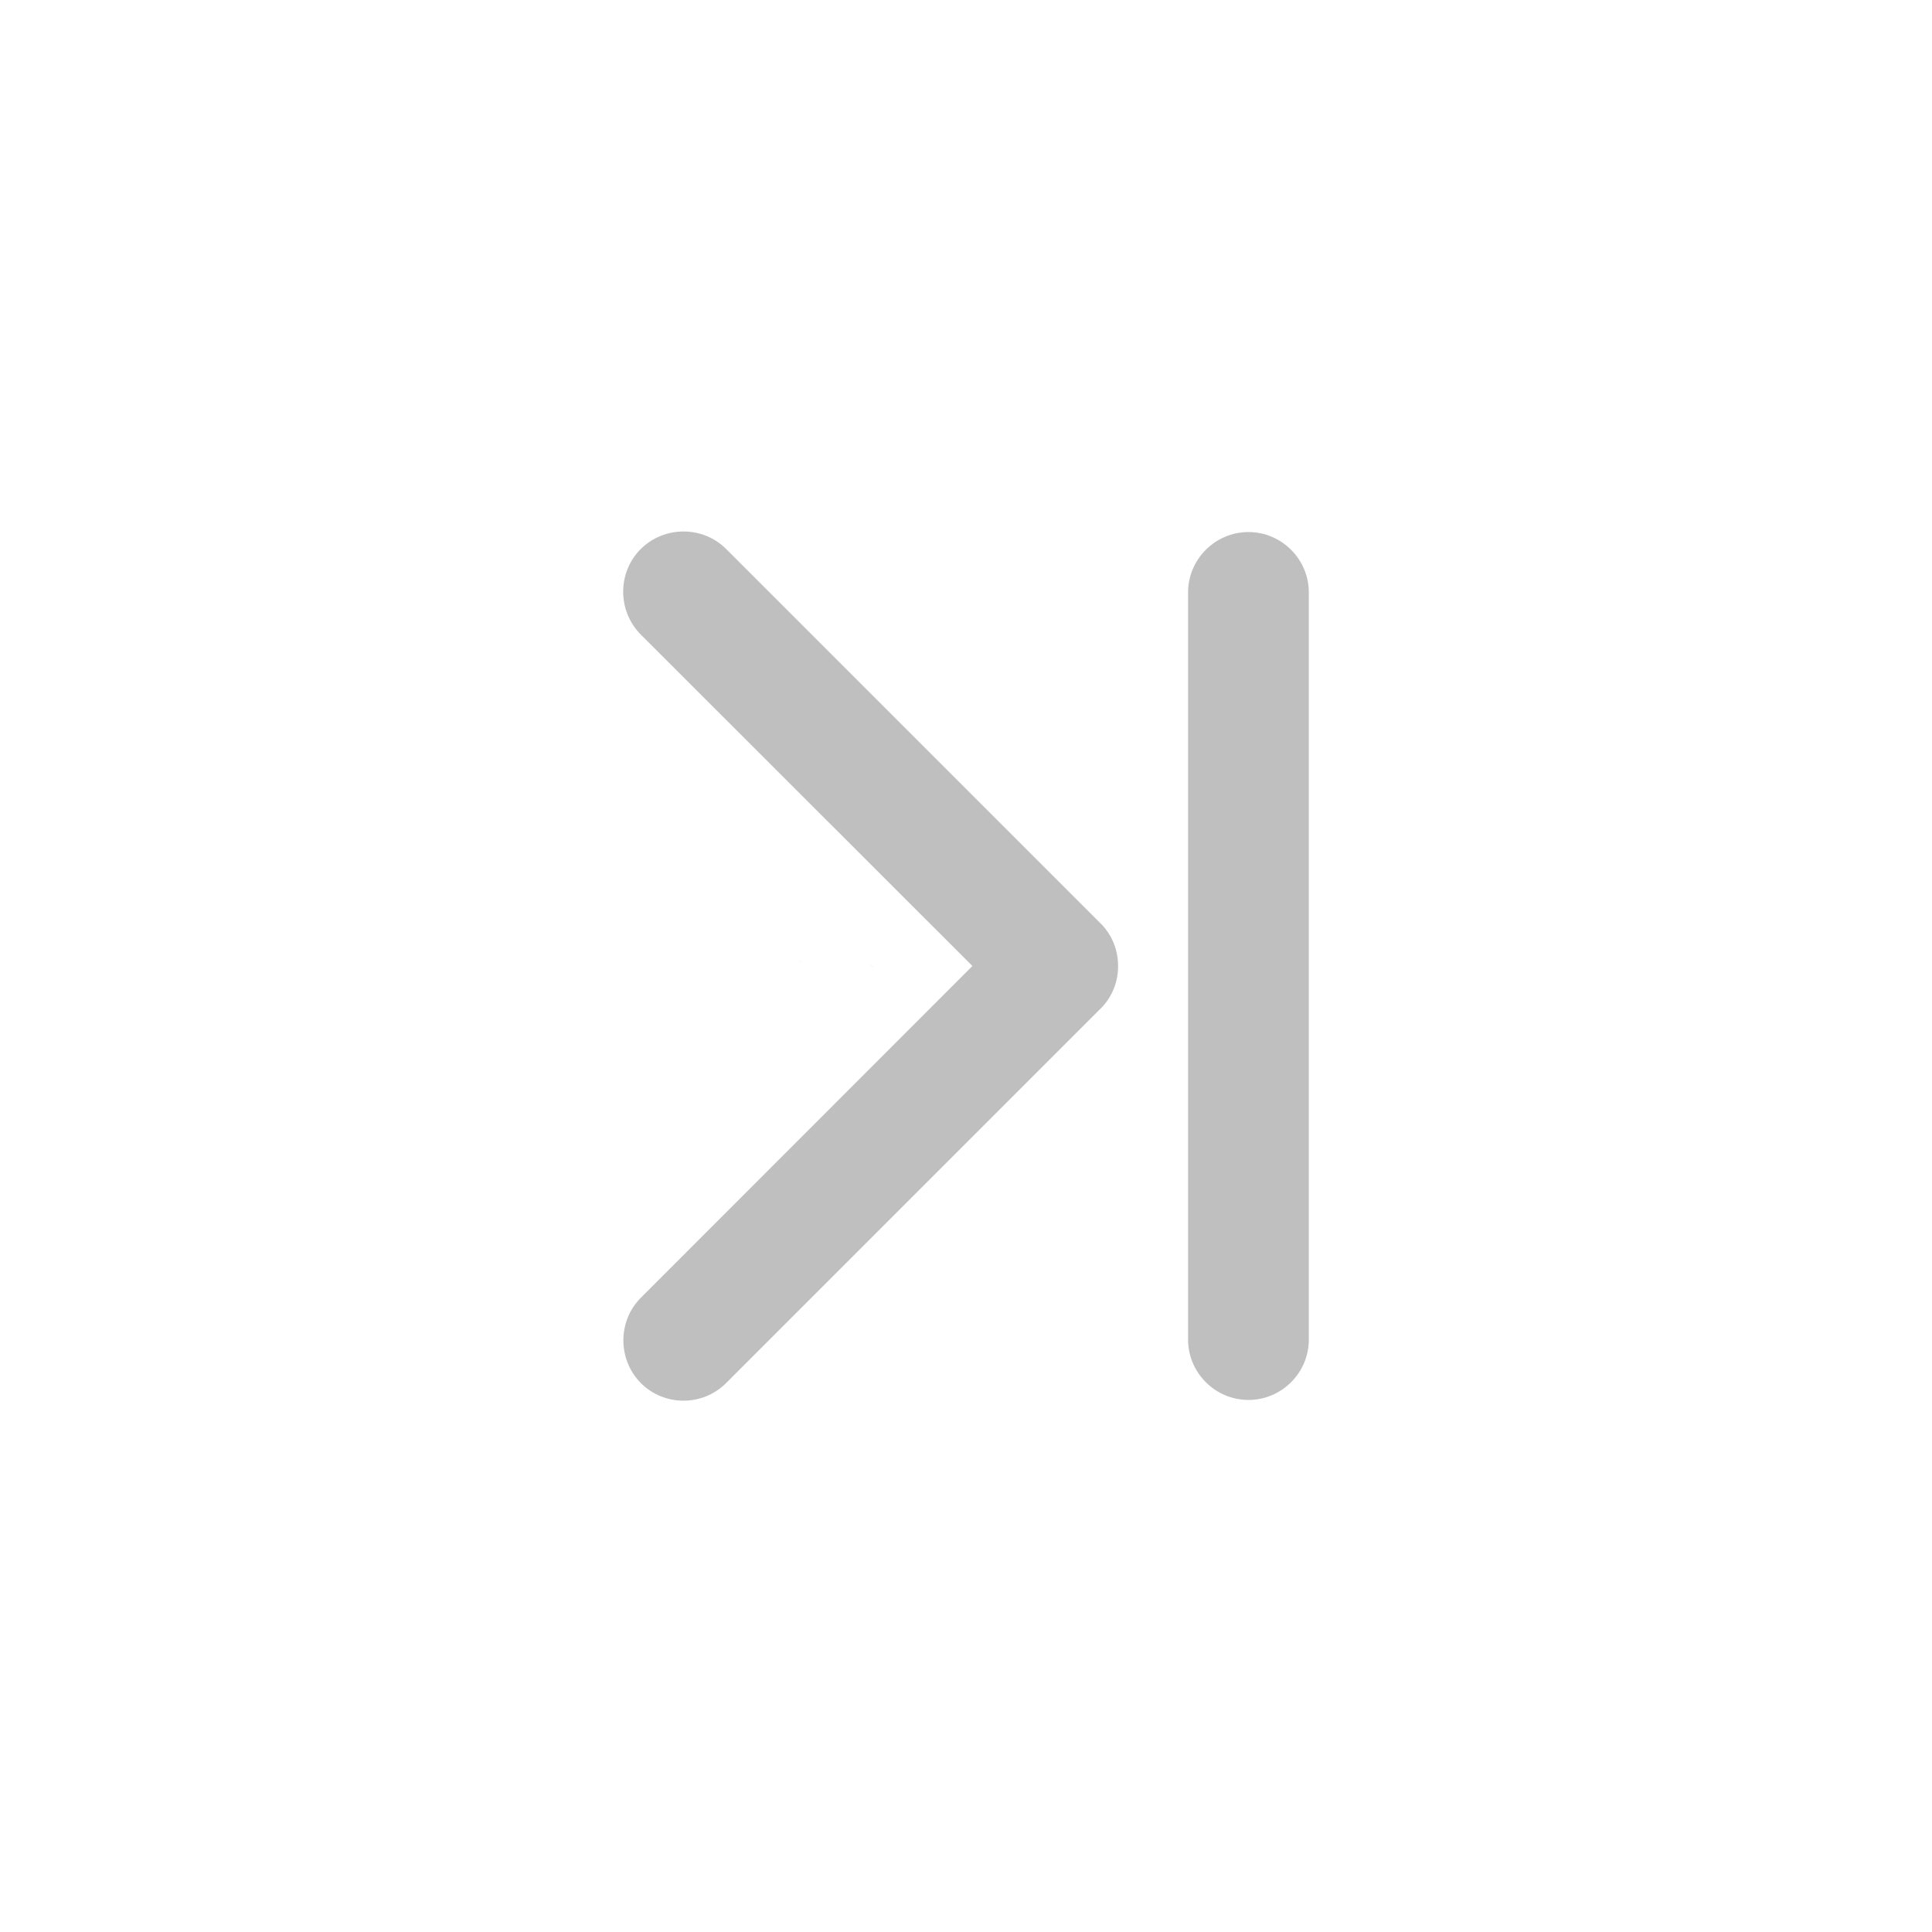<?xml version="1.0" standalone="no"?><!DOCTYPE svg PUBLIC "-//W3C//DTD SVG 1.1//EN" "http://www.w3.org/Graphics/SVG/1.1/DTD/svg11.dtd"><svg class="icon" width="200px" height="200.00px" viewBox="0 0 1024 1024" version="1.1" xmlns="http://www.w3.org/2000/svg"><path fill="#bfbfbf" d="M423.8 508.4l1.8 1.8-1.8-1.8zM425.8 508.2l-2.2 2.2c0.8-0.7 1.5-1.4 2.2-2.2zM462.9 511.1l-1.8 1.8 1.8-1.8z"/><path fill="#bfbfbf" d="M460.9 510.9l2.2 2.2c-0.7-0.8-1.4-1.5-2.2-2.2zM661.7 282c17.6 0 32 14.4 32 32v396c0 17.6-14.4 32-32 32s-32-14.4-32-32V314c0-17.6 14.4-32 32-32z"/><path fill="#bfbfbf" d="M592.6 511.9c0-8.3-3.1-15.8-8.3-21.5l-2.2-2.2-21.5-21.5L384.9 291c-12.4-12.4-32.8-12.4-45.3 0-12.4 12.4-12.4 32.8 0 45.3L515.4 512 339.7 687.8c-12.4 12.4-12.4 32.8 0 45.3 12.4 12.4 32.8 12.4 45.2-0.1l175.7-175.7 21.8-21.8 1.8-1.8c5.3-5.7 8.5-13.4 8.4-21.8z"/></svg>